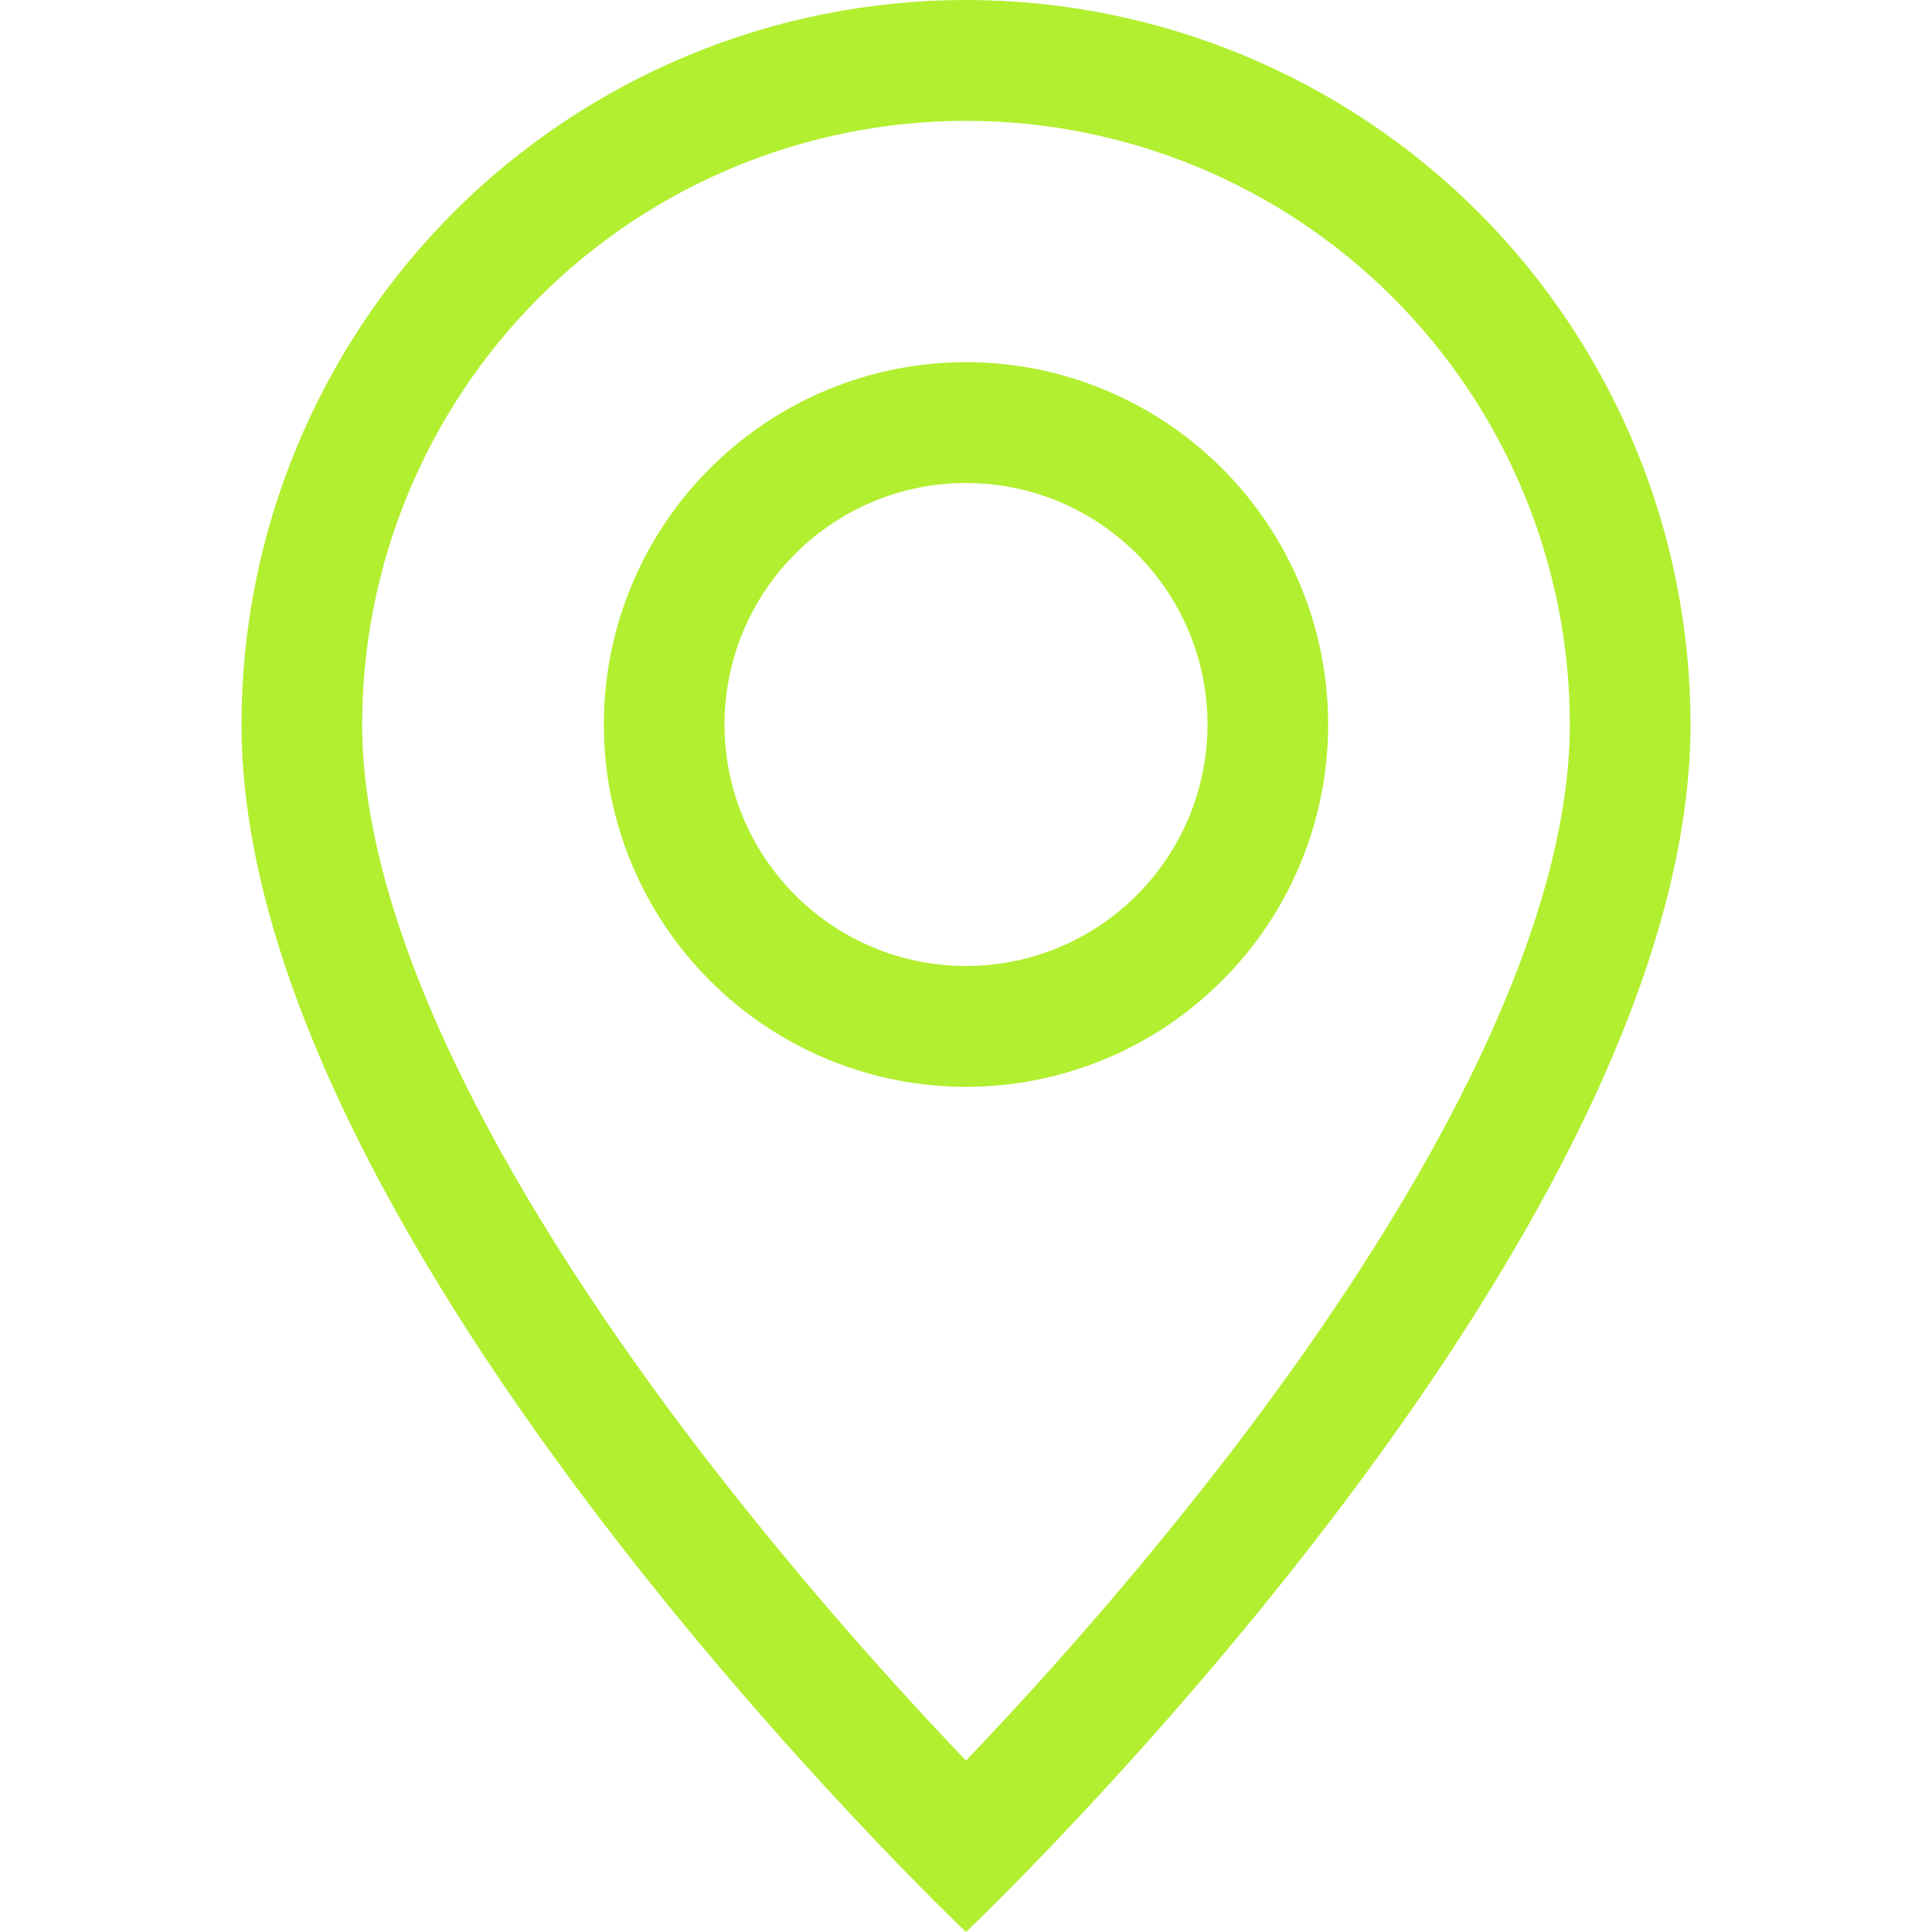 <svg width="11" height="11" viewBox="0 0 11 11" fill="none" xmlns="http://www.w3.org/2000/svg">
	<g clip-path="url(#clip0_369_3110)">
		<path d="M8.364 6.146C8.004 6.876 7.516 7.604 7.017 8.257C6.543 8.873 6.037 9.462 5.5 10.024C4.963 9.462 4.457 8.873 3.983 8.257C3.484 7.604 2.996 6.876 2.636 6.146C2.272 5.409 2.062 4.718 2.062 4.125C2.062 3.213 2.425 2.339 3.069 1.694C3.714 1.05 4.588 0.688 5.5 0.688C6.412 0.688 7.286 1.05 7.931 1.694C8.575 2.339 8.938 3.213 8.938 4.125C8.938 4.718 8.728 5.409 8.364 6.146ZM5.5 11C5.5 11 9.625 7.091 9.625 4.125C9.625 3.031 9.19 1.982 8.417 1.208C7.643 0.435 6.594 0 5.5 0C4.406 0 3.357 0.435 2.583 1.208C1.81 1.982 1.375 3.031 1.375 4.125C1.375 7.091 5.5 11 5.5 11Z" fill="#B2EF30" />
		<path d="M5.5 5.5C5.135 5.5 4.786 5.355 4.528 5.097C4.27 4.839 4.125 4.49 4.125 4.125C4.125 3.76 4.27 3.411 4.528 3.153C4.786 2.895 5.135 2.75 5.5 2.75C5.865 2.75 6.214 2.895 6.472 3.153C6.73 3.411 6.875 3.76 6.875 4.125C6.875 4.49 6.73 4.839 6.472 5.097C6.214 5.355 5.865 5.5 5.5 5.5ZM5.5 6.188C6.047 6.188 6.572 5.97 6.958 5.583C7.345 5.197 7.562 4.672 7.562 4.125C7.562 3.578 7.345 3.053 6.958 2.667C6.572 2.28 6.047 2.062 5.5 2.062C4.953 2.062 4.428 2.28 4.042 2.667C3.655 3.053 3.438 3.578 3.438 4.125C3.438 4.672 3.655 5.197 4.042 5.583C4.428 5.97 4.953 6.188 5.5 6.188Z" fill="#B2EF30" />
	</g>
	<defs>
		<clipPath id="clip0_369_3110">
			<rect width="11" height="11" fill="white" />
		</clipPath>
	</defs>
</svg>
